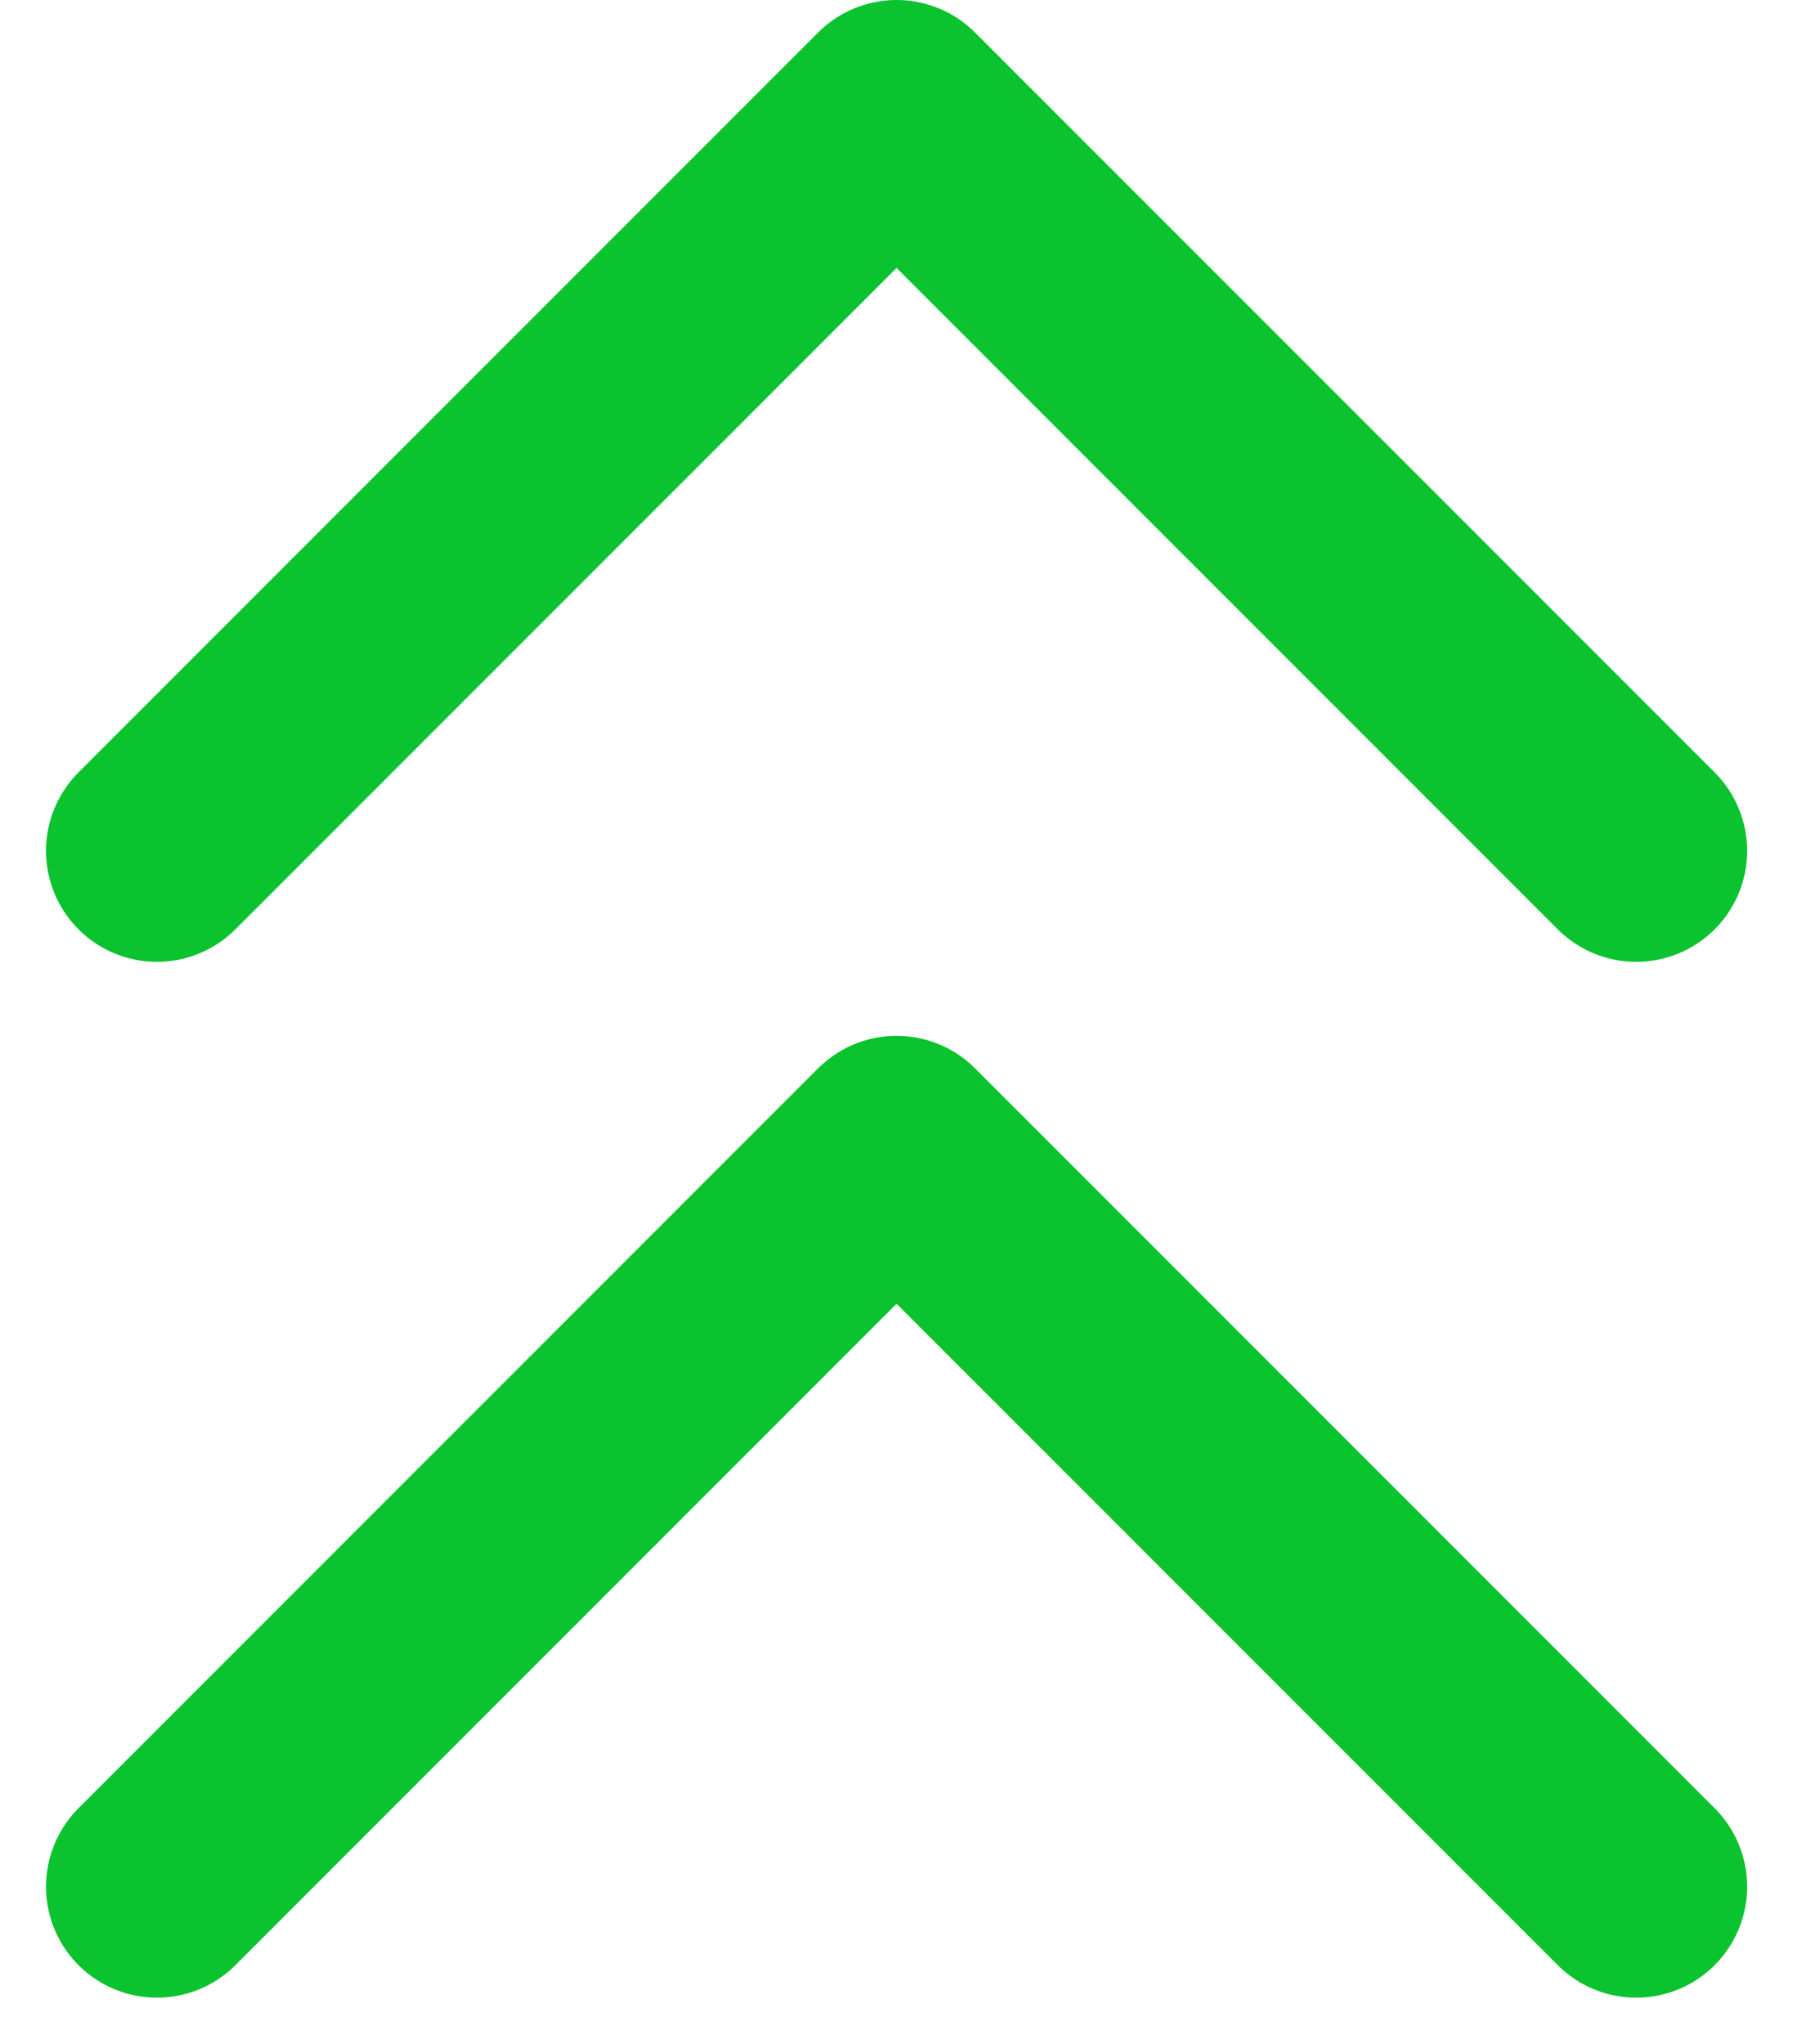 <svg xmlns="http://www.w3.org/2000/svg" width="12.121" height="13.811" viewBox="0 0 12.121 13.811"><defs><style>.a{fill:none;stroke:#0bc32e;stroke-linecap:round;stroke-linejoin:round;stroke-width:1.5px;}</style></defs><path class="a" d="M17,11,12,6,7,11m10,7-5-5L7,18" transform="translate(-5.939 -5.25)"/></svg>